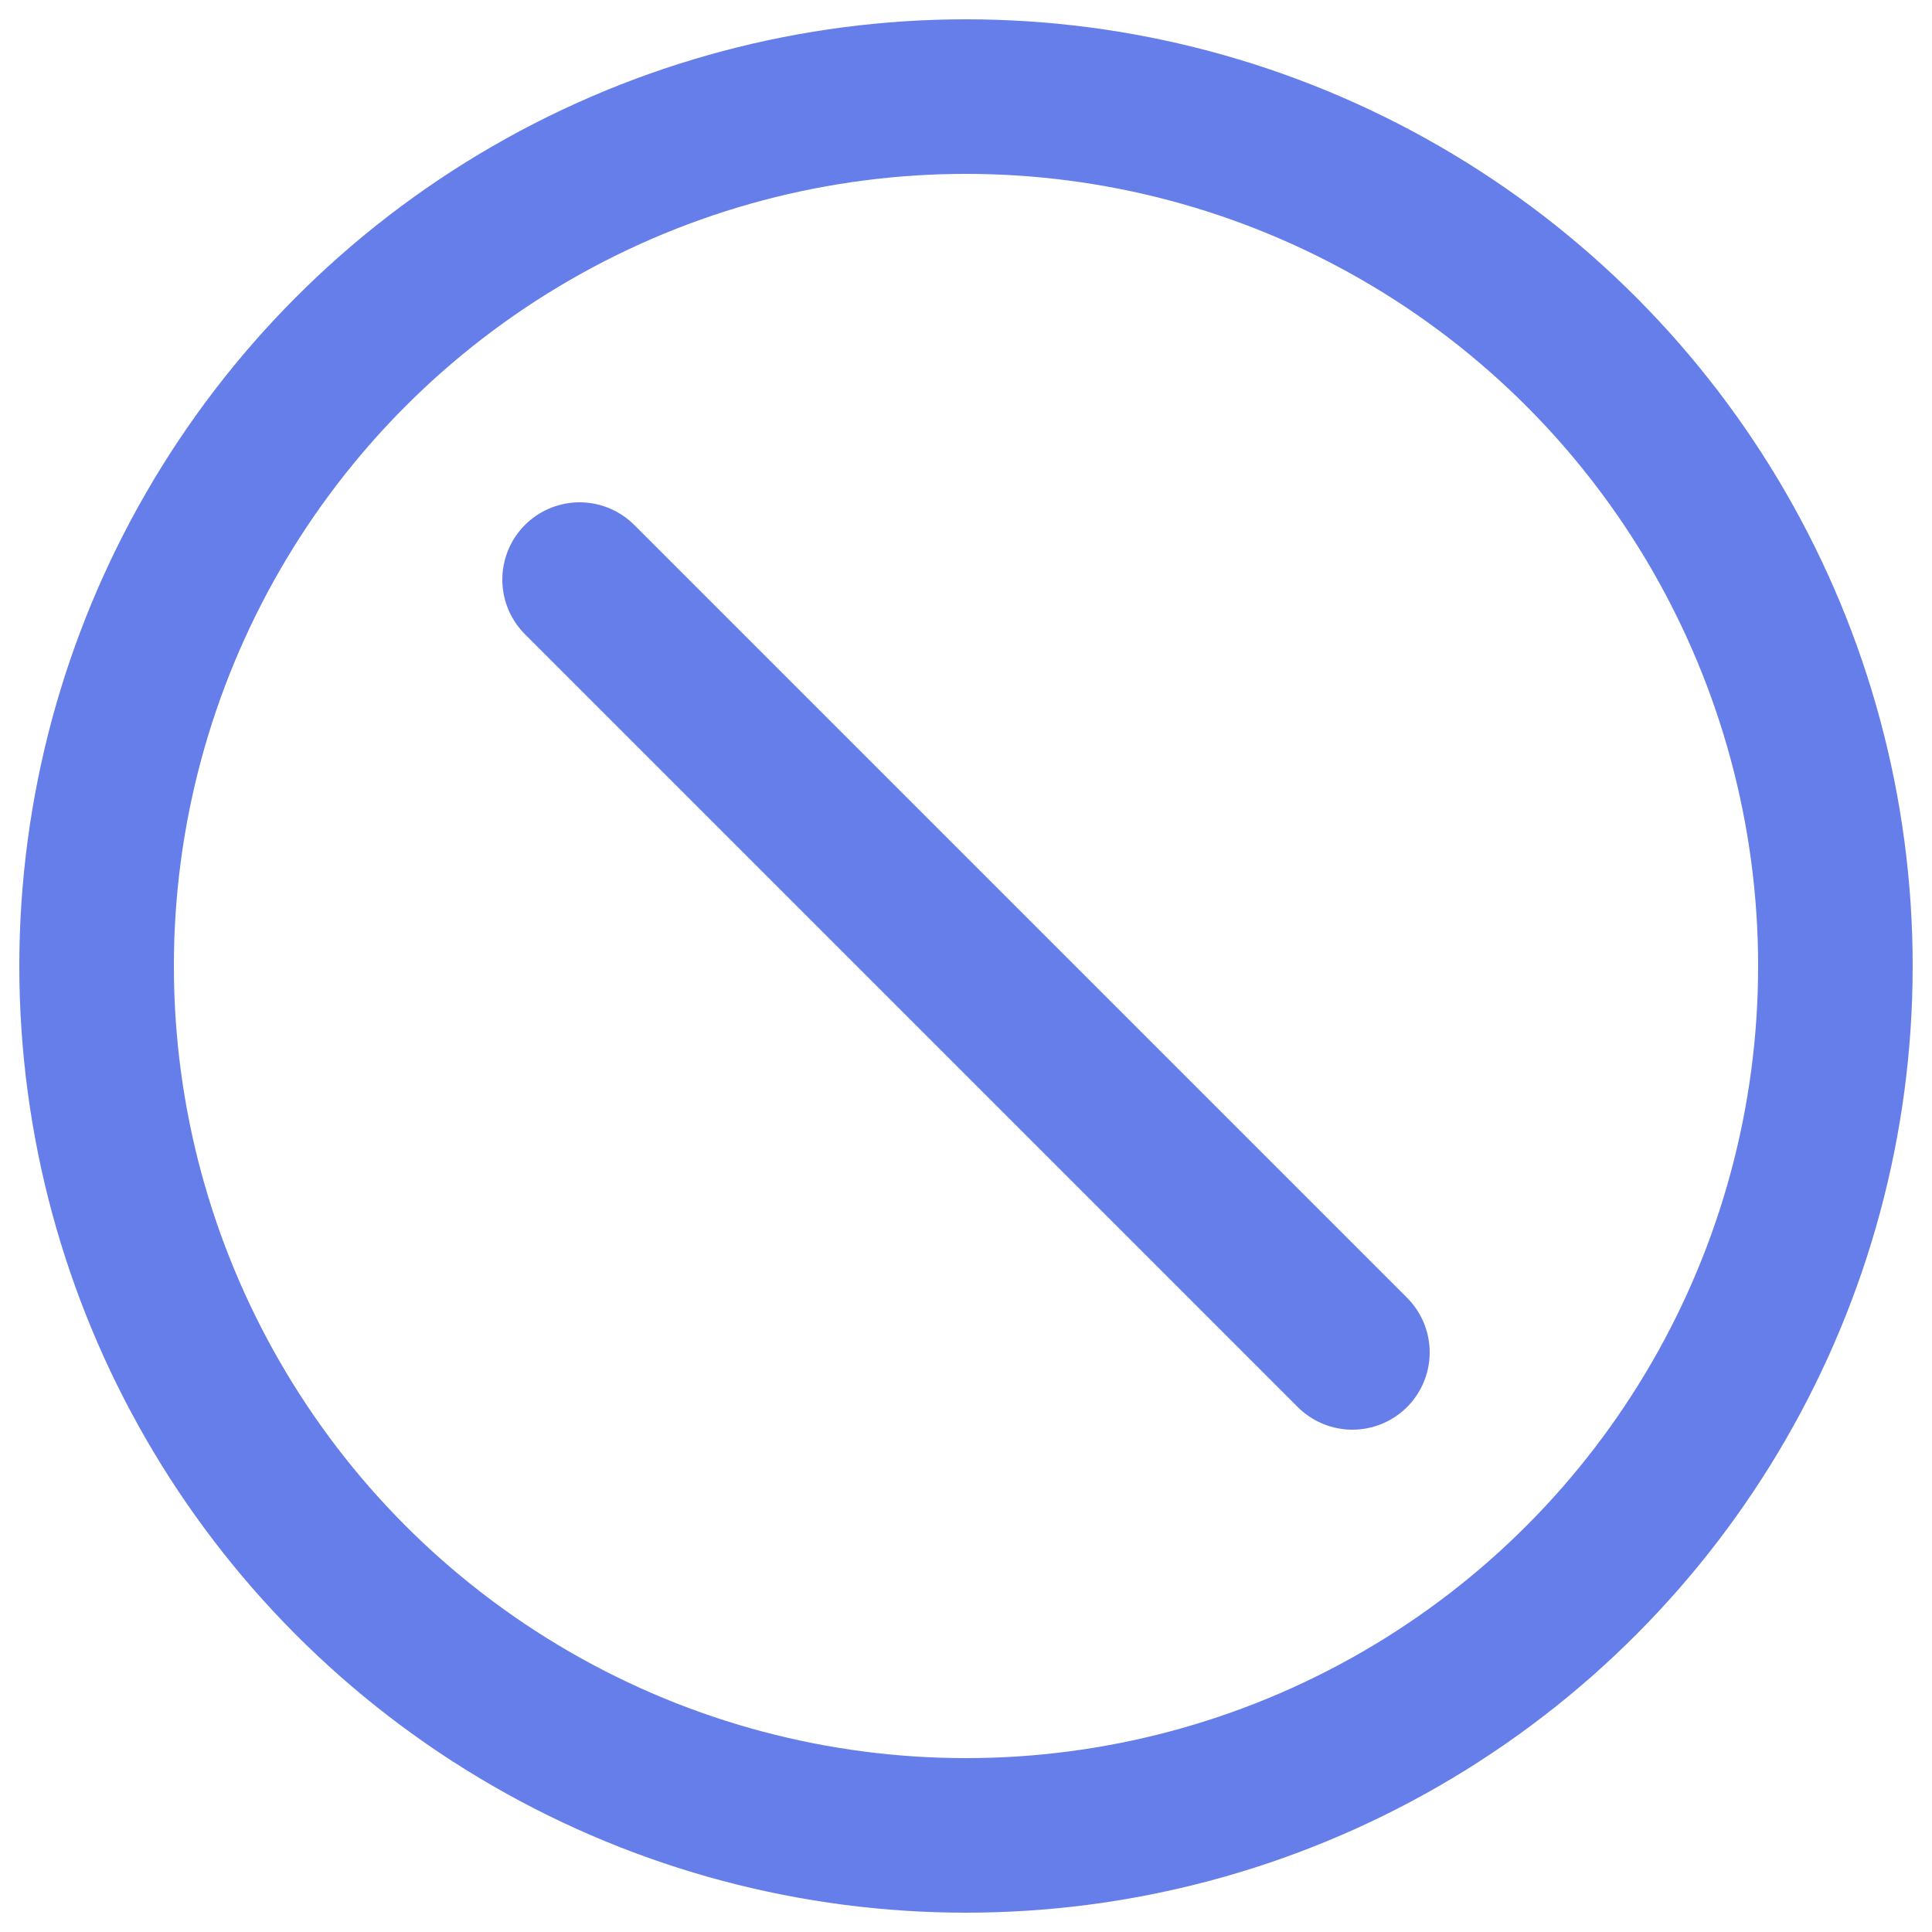 <svg xmlns="http://www.w3.org/2000/svg" viewBox="0 0 100 100">
  <circle cx="50" cy="50" r="45" fill="none" stroke="#667eea" stroke-width="8"/>
  <line x1="30" y1="30" x2="70" y2="70" stroke="#667eea" stroke-width="8" stroke-linecap="round"/>
</svg>
